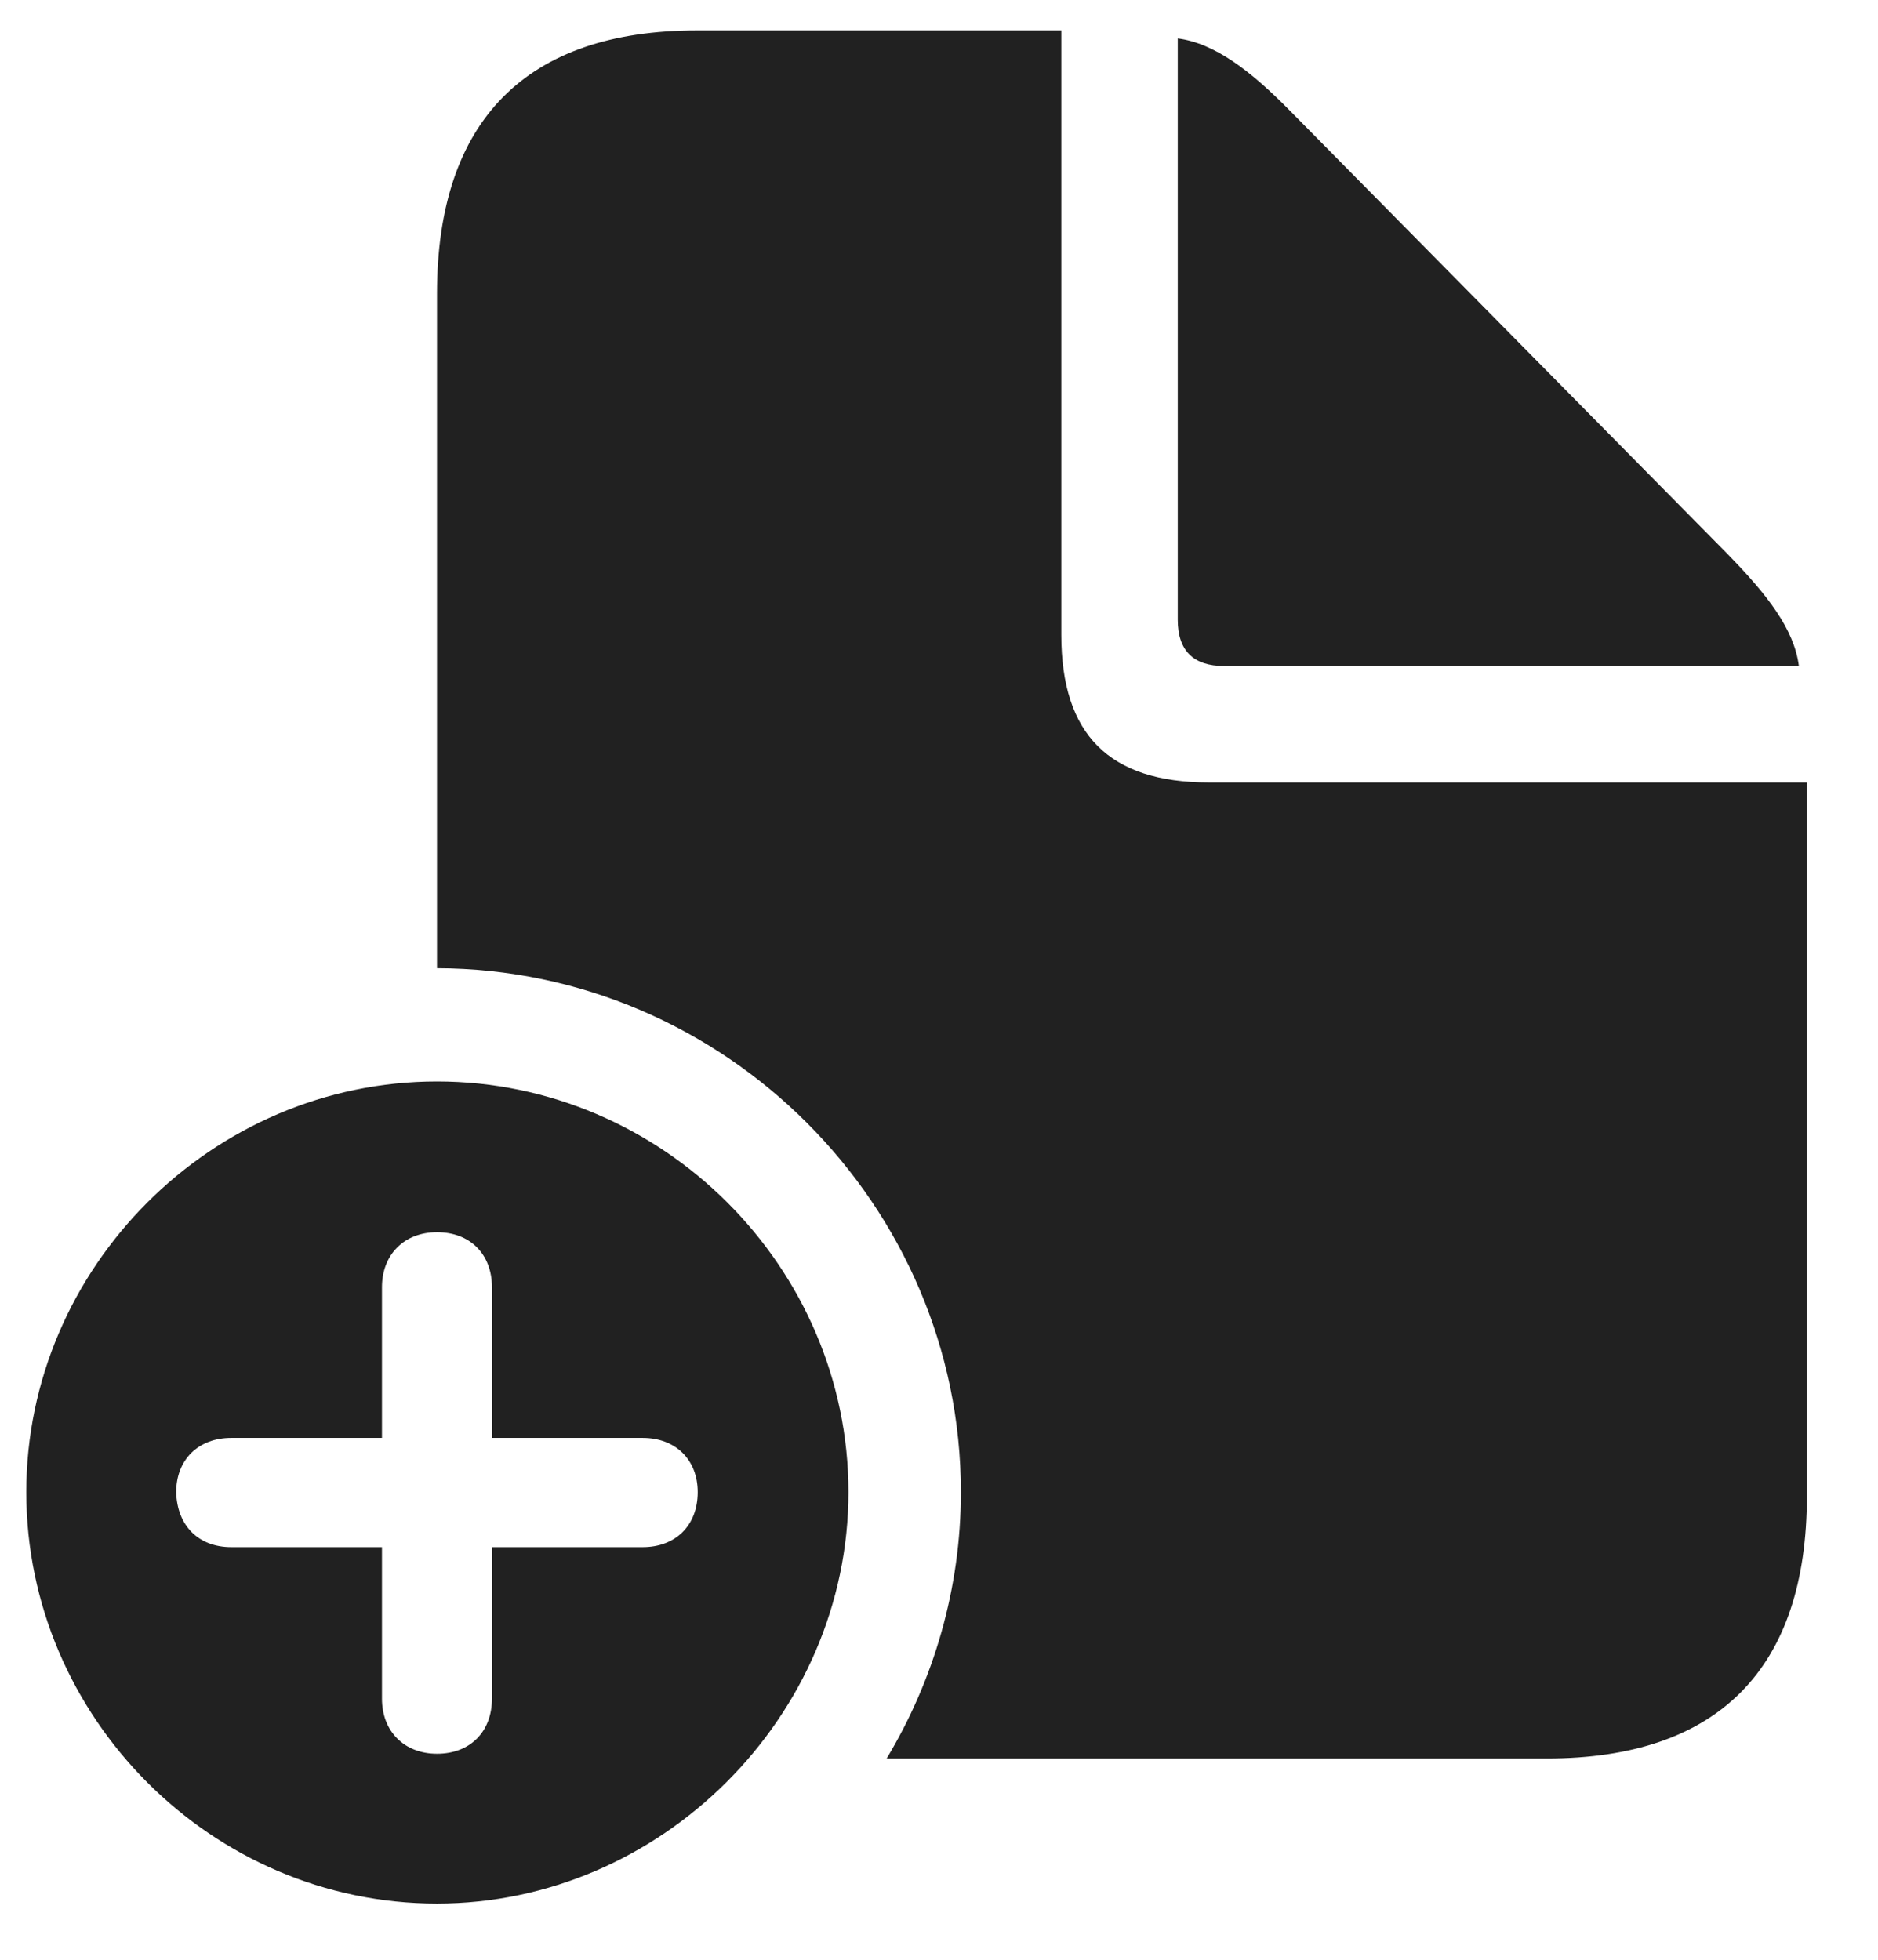 <svg width="23" height="24" viewBox="0 0 23 24" fill="none" xmlns="http://www.w3.org/2000/svg">
<path d="M5.352 11.857V3.596C5.352 1.477 6.445 0.373 8.535 0.373H12.998V7.775C12.998 8.996 13.584 9.582 14.805 9.582H22.129V18.322C22.129 20.432 21.045 21.535 18.945 21.535H10.859C11.435 20.578 11.768 19.455 11.768 18.273C11.768 14.758 8.877 11.867 5.352 11.857ZM14.99 8.156C14.619 8.156 14.424 7.971 14.424 7.59V0.471C14.873 0.529 15.312 0.861 15.801 1.359L21.143 6.77C21.65 7.287 21.973 7.707 22.031 8.156H14.99ZM5.352 23.312C2.598 23.312 0.322 21.037 0.322 18.273C0.322 15.52 2.598 13.244 5.352 13.244C8.115 13.244 10.391 15.52 10.391 18.273C10.391 21.027 8.086 23.312 5.352 23.312ZM2.158 18.273C2.168 18.684 2.432 18.947 2.832 18.947H4.678V20.803C4.678 21.203 4.951 21.477 5.352 21.477C5.762 21.477 6.025 21.203 6.025 20.803V18.947H7.871C8.271 18.947 8.545 18.684 8.545 18.273C8.545 17.873 8.271 17.609 7.871 17.609H6.025V15.764C6.025 15.363 5.762 15.09 5.352 15.09C4.951 15.09 4.678 15.363 4.678 15.764V17.609H2.832C2.432 17.609 2.158 17.873 2.158 18.273Z" fill="#212121"/>
</svg>
